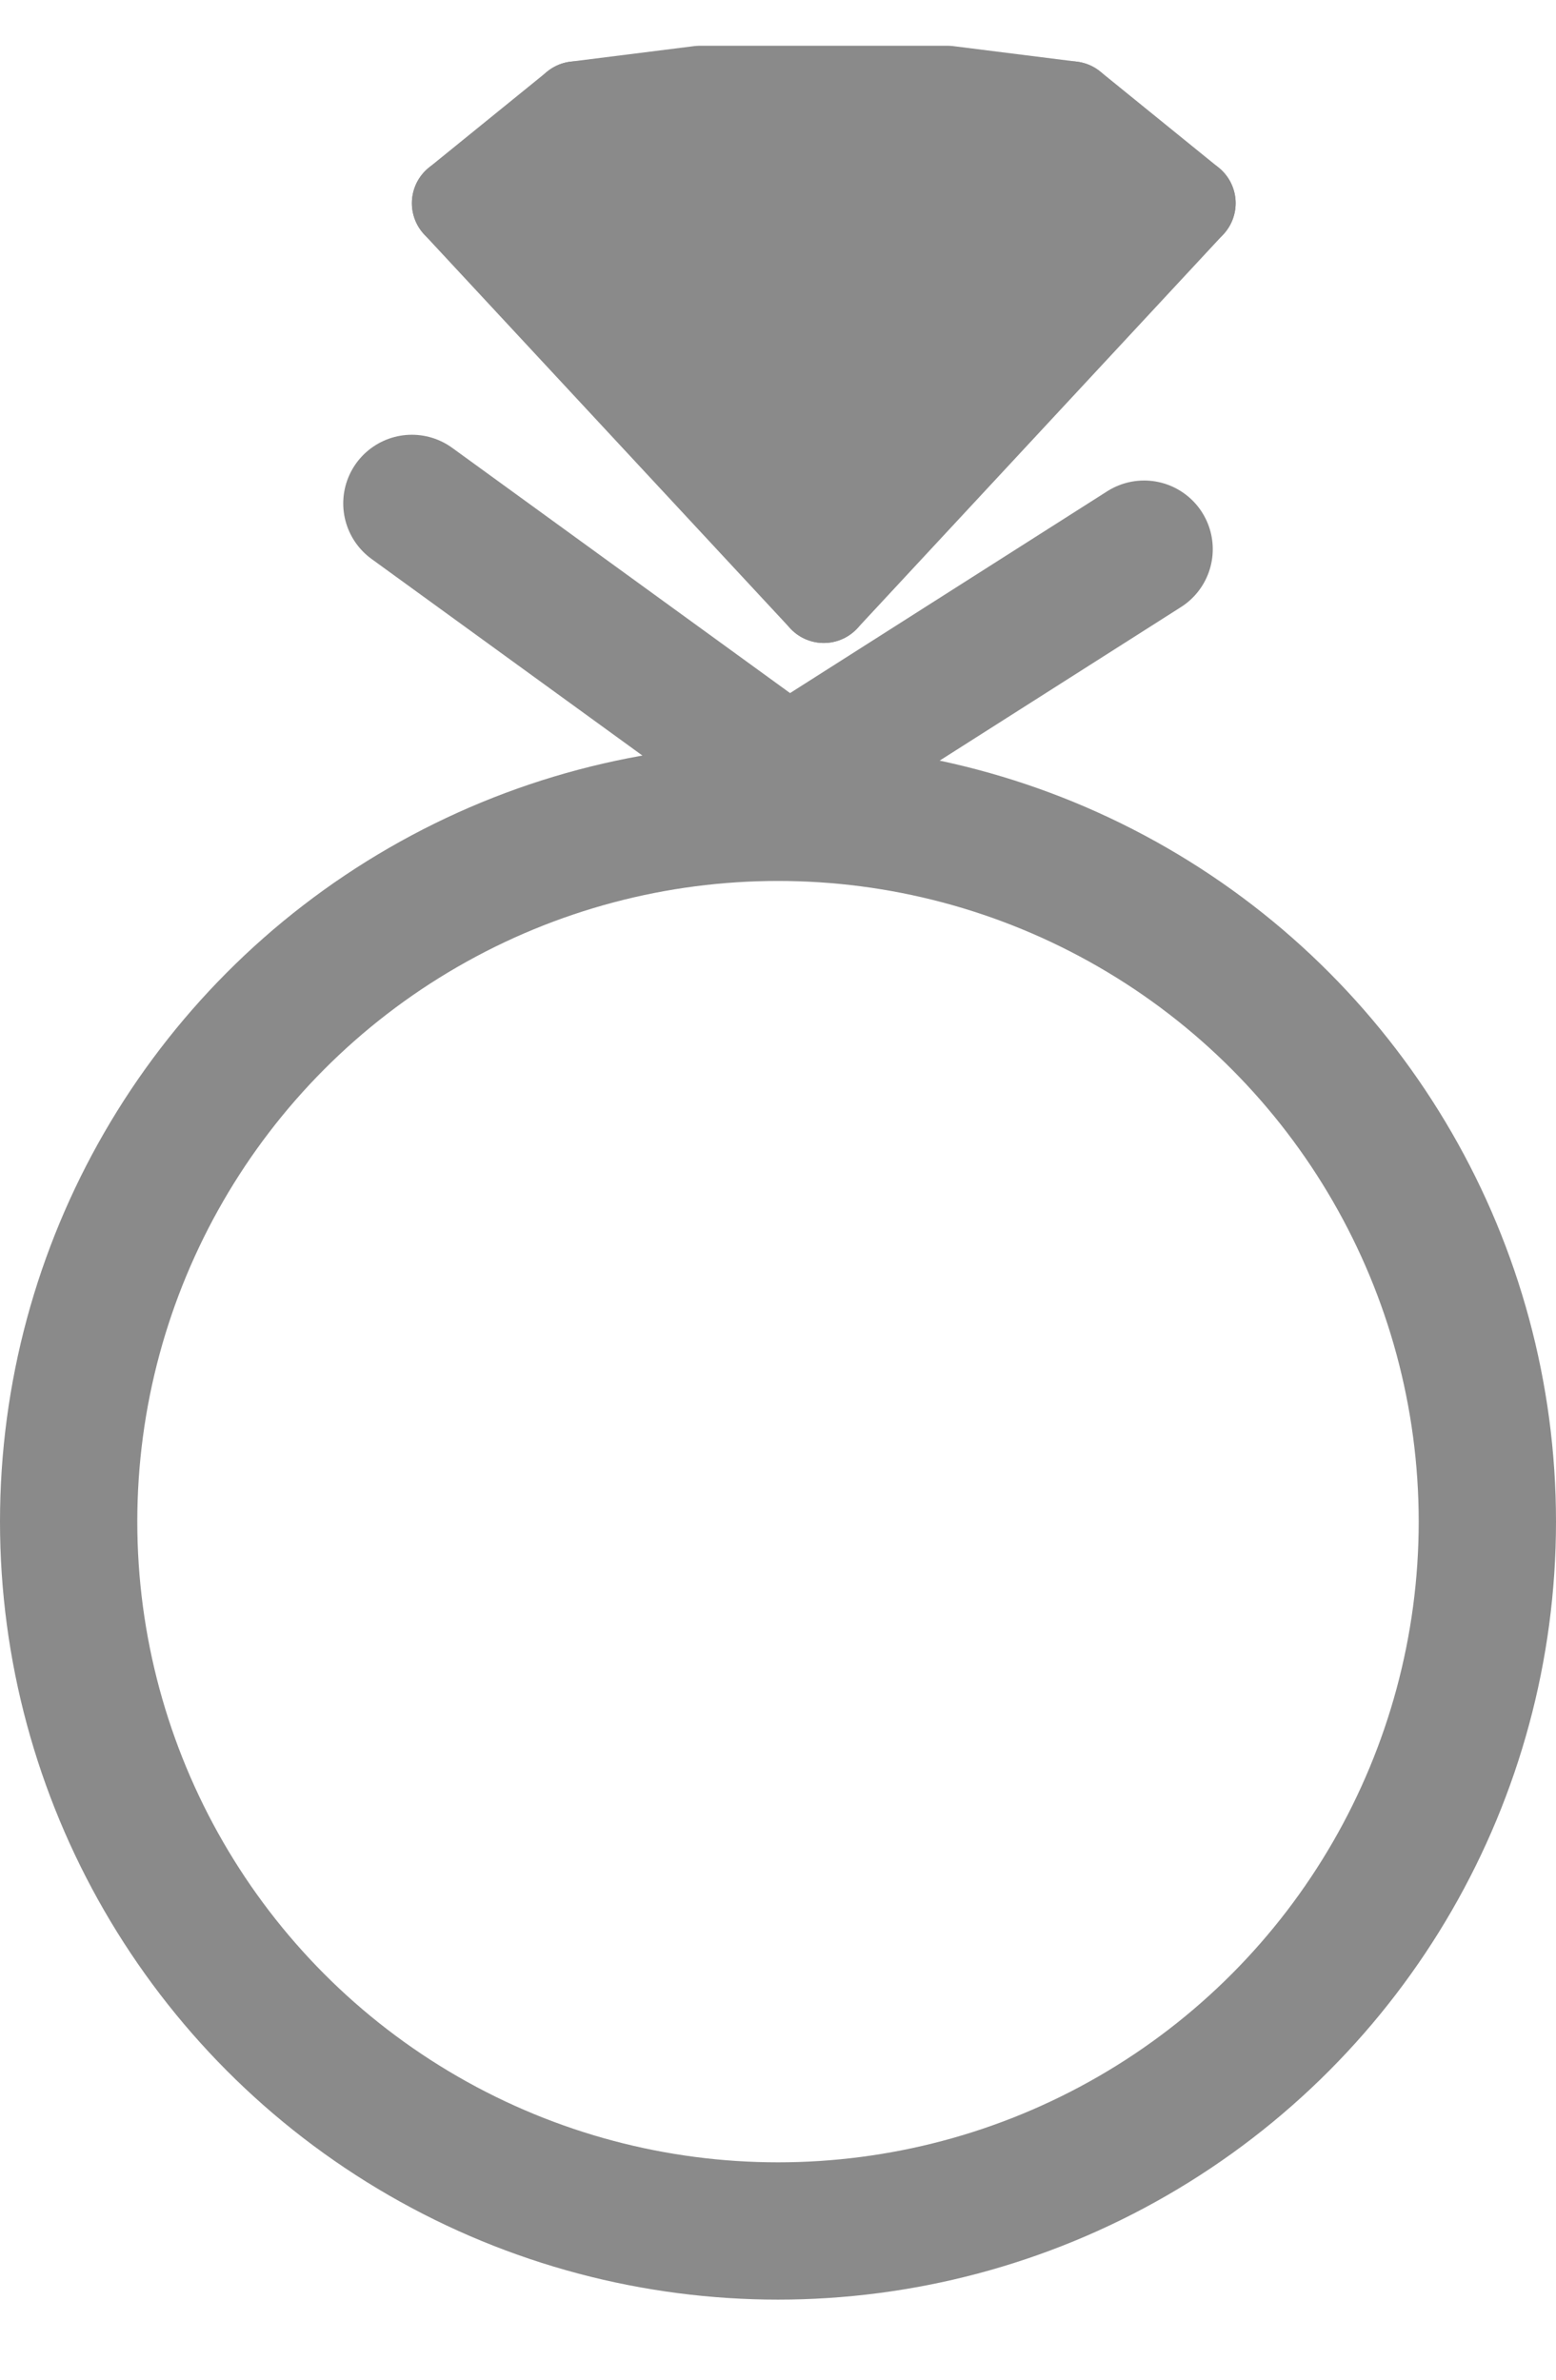 <svg width="17" height="26" viewBox="0 0 17 26" fill="none" xmlns="http://www.w3.org/2000/svg">
<circle cx="8.5" cy="16.625" r="7.75" stroke="#8A8A8A" stroke-width="1.5"/>
<path d="M4.5 5.5L8.604 8.479L12.5 6" stroke="#8A8A8A" stroke-width="1.5" stroke-linecap="round"/>
<path d="M7.646 1.339L6.293 1.17L7.646 1H10.352L11.705 1.17L10.352 1.339H7.646Z" fill="#8A8A8A" stroke="#8A8A8A" stroke-miterlimit="10" stroke-linecap="round" stroke-linejoin="round"/>
<path d="M13 2.22L11 2.471H7L5 2.22" fill="#8A8A8A"/>
<path d="M13 2.22L11 2.471H7L5 2.22" stroke="#8A8A8A" stroke-miterlimit="10" stroke-linecap="round" stroke-linejoin="round"/>
<path d="M11.706 1.17L13 2.22L9 6.525L5 2.22L6.294 1.17" fill="#8A8A8A"/>
<path d="M11.706 1.17L13 2.22L9 6.525L5 2.22L6.294 1.17" stroke="#8A8A8A" stroke-miterlimit="10" stroke-linecap="round" stroke-linejoin="round"/>
<path d="M10.353 1.339L11 2.471L9 6.525L7 2.471L7.647 1.339" fill="#8A8A8A"/>
<path d="M10.353 1.339L11 2.471L9 6.525L7 2.471L7.647 1.339" stroke="#8A8A8A" stroke-miterlimit="10" stroke-linecap="round" stroke-linejoin="round"/>
</svg>

